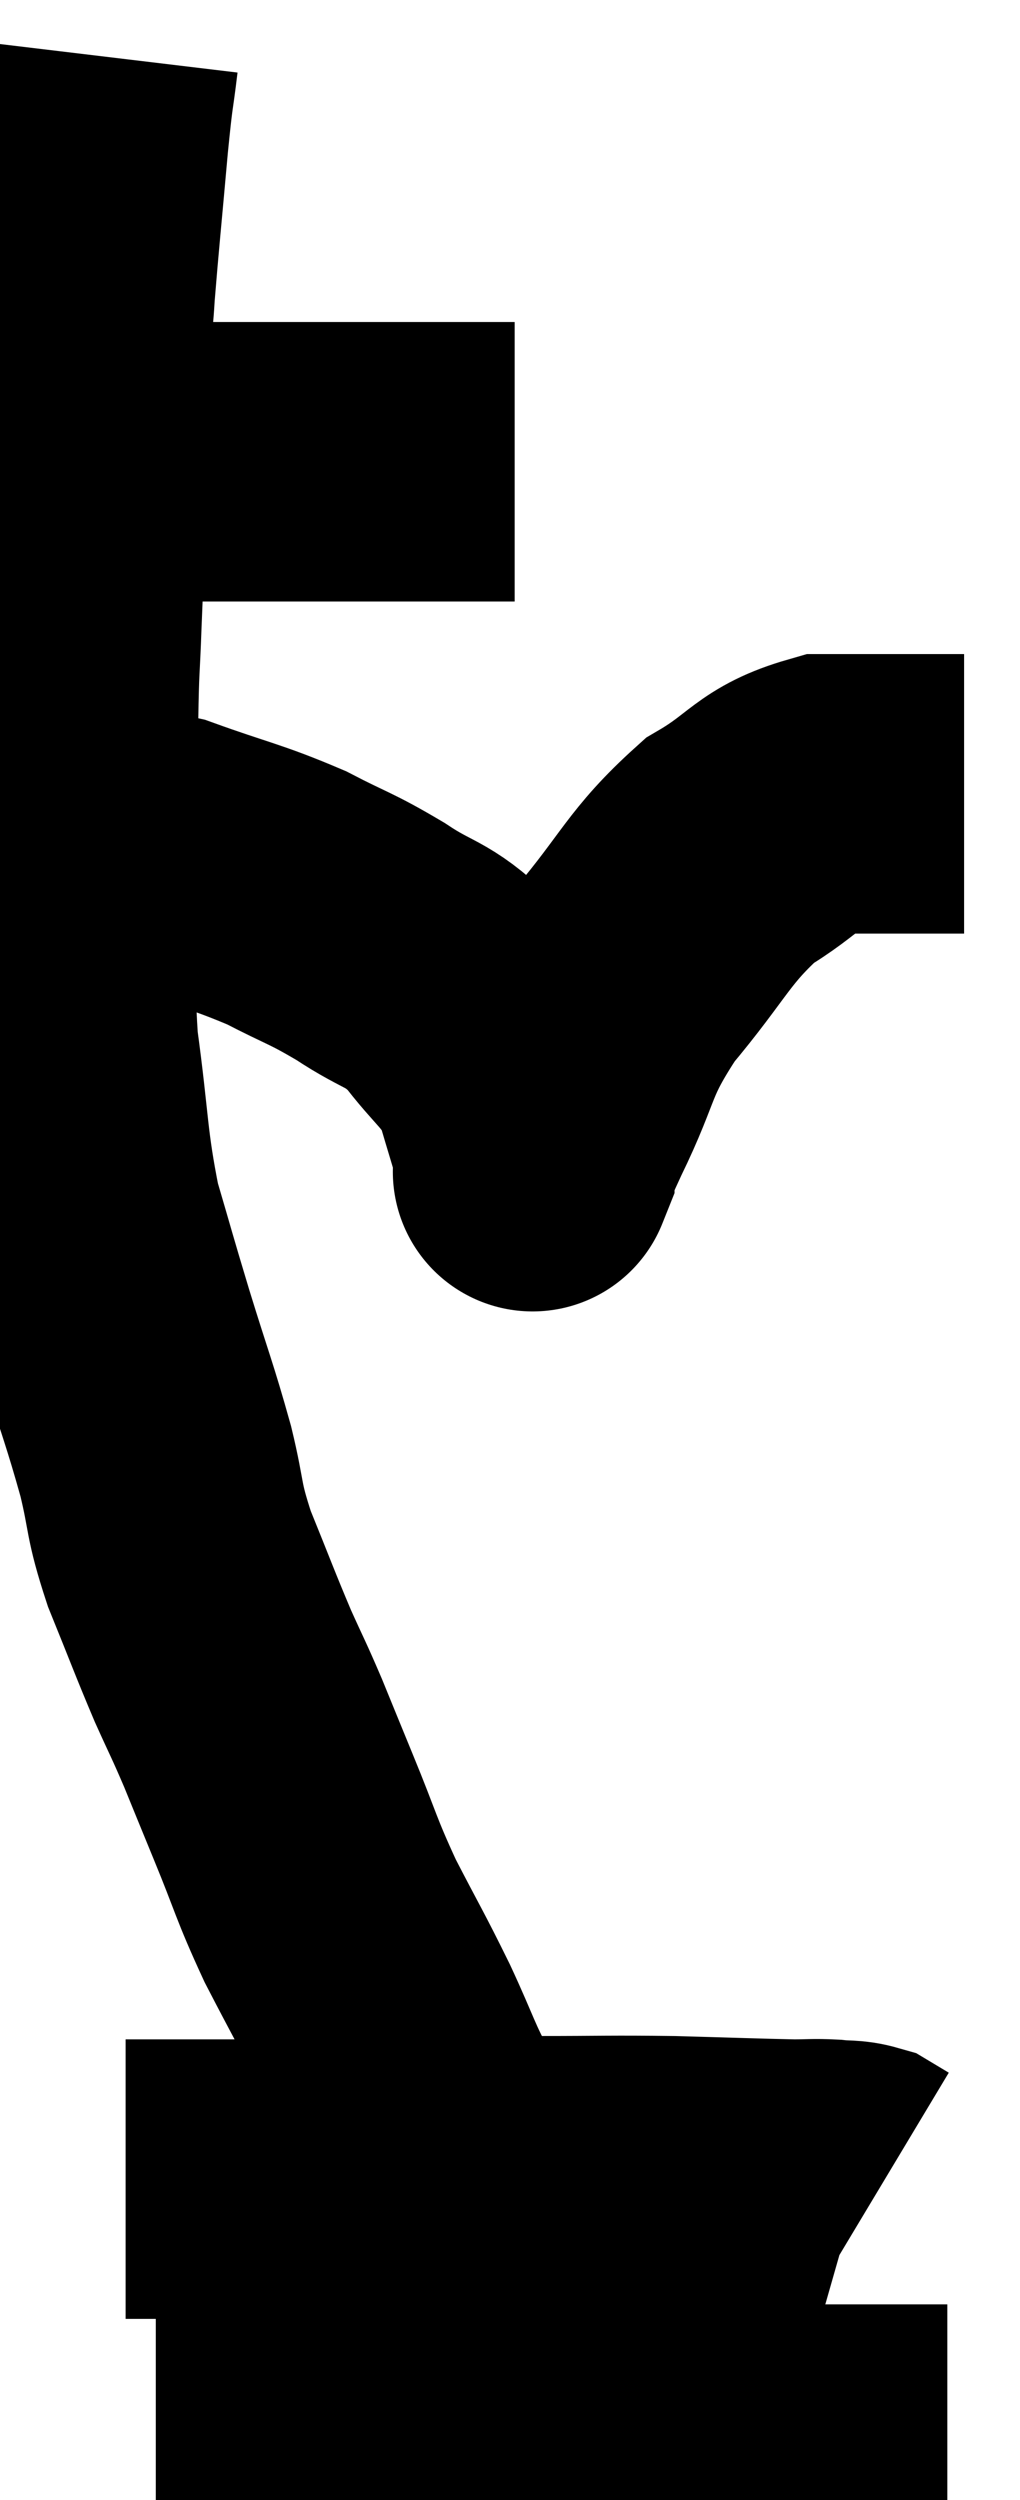 <svg xmlns="http://www.w3.org/2000/svg" viewBox="11.613 2.6 18.247 44.72" width="18.247" height="44.72"><path d="M 12.9 10.86 C 13.59 10.86, 13.62 10.86, 14.28 10.86 C 14.91 10.86, 14.4 10.86, 15.54 10.86 C 17.19 10.86, 17.775 10.86, 18.84 10.86 C 19.32 10.86, 19.35 10.86, 19.8 10.86 C 20.22 10.86, 20.385 10.86, 20.64 10.86 C 20.73 10.86, 20.775 10.86, 20.82 10.86 L 20.82 10.86" fill="none" stroke="black" stroke-width="5"></path><path d="M 13.38 3.6 C 13.29 4.35, 13.305 4.05, 13.2 5.1 C 13.08 6.45, 13.035 6.87, 12.96 7.8 C 12.93 8.31, 12.93 8.04, 12.9 8.82 C 12.87 9.87, 12.885 9.69, 12.84 10.92 C 12.78 12.33, 12.765 12.6, 12.72 13.74 C 12.69 14.61, 12.675 14.445, 12.66 15.48 C 12.66 16.68, 12.66 16.425, 12.66 17.88 C 12.66 19.59, 12.555 19.68, 12.66 21.3 C 12.87 22.83, 12.825 23.085, 13.08 24.36 C 13.38 25.38, 13.35 25.305, 13.68 26.4 C 14.04 27.57, 14.115 27.72, 14.4 28.74 C 14.61 29.61, 14.52 29.565, 14.82 30.48 C 15.21 31.44, 15.27 31.62, 15.6 32.4 C 15.87 33, 15.87 32.97, 16.14 33.6 C 16.41 34.26, 16.335 34.08, 16.68 34.92 C 17.1 35.94, 17.07 35.985, 17.52 36.96 C 18 37.89, 18.045 37.935, 18.48 38.82 C 18.87 39.66, 18.885 39.81, 19.26 40.5 C 19.62 41.04, 19.8 41.31, 19.98 41.58 L 19.98 41.58" fill="none" stroke="black" stroke-width="5"></path><path d="M 13.86 41.58 C 14.28 41.58, 14.07 41.58, 14.7 41.58 C 15.54 41.58, 15.315 41.58, 16.38 41.58 C 17.67 41.58, 17.745 41.595, 18.96 41.58 C 20.1 41.55, 20.07 41.535, 21.24 41.52 C 22.44 41.52, 22.5 41.505, 23.64 41.52 C 24.72 41.55, 25.095 41.565, 25.8 41.58 C 26.13 41.58, 26.16 41.565, 26.46 41.58 C 26.73 41.61, 26.79 41.58, 27 41.64 C 27.15 41.73, 27.225 41.775, 27.3 41.82 L 27.3 41.82" fill="none" stroke="black" stroke-width="5"></path><path d="M 14.4 46.32 C 15.48 46.32, 15.225 46.32, 16.56 46.32 C 18.15 46.32, 18.285 46.32, 19.74 46.32 C 21.06 46.32, 21.15 46.32, 22.38 46.32 C 23.52 46.32, 23.73 46.32, 24.66 46.32 C 25.38 46.32, 25.44 46.32, 26.1 46.32 C 26.7 46.32, 26.745 46.32, 27.3 46.32 C 27.81 46.32, 28.005 46.32, 28.32 46.32 L 28.56 46.32" fill="none" stroke="black" stroke-width="5"></path><path d="M 13.2 17.88 C 13.89 17.88, 13.695 17.685, 14.58 17.88 C 15.66 18.27, 15.825 18.27, 16.74 18.66 C 17.49 19.05, 17.505 19.005, 18.24 19.44 C 18.96 19.92, 19.05 19.8, 19.68 20.4 C 20.22 21.12, 20.385 21.12, 20.76 21.84 C 20.97 22.56, 21.075 22.875, 21.18 23.28 C 21.18 23.37, 21.18 23.415, 21.18 23.46 C 21.18 23.46, 21.18 23.46, 21.18 23.46 C 21.18 23.46, 21.09 23.685, 21.18 23.46 C 21.36 23.01, 21.15 23.4, 21.54 22.56 C 22.14 21.33, 21.96 21.285, 22.74 20.1 C 23.7 18.96, 23.745 18.645, 24.66 17.82 C 25.53 17.31, 25.515 17.055, 26.4 16.8 C 27.3 16.8, 27.585 16.8, 28.2 16.8 L 28.86 16.8" fill="none" stroke="black" stroke-width="5"></path></svg>